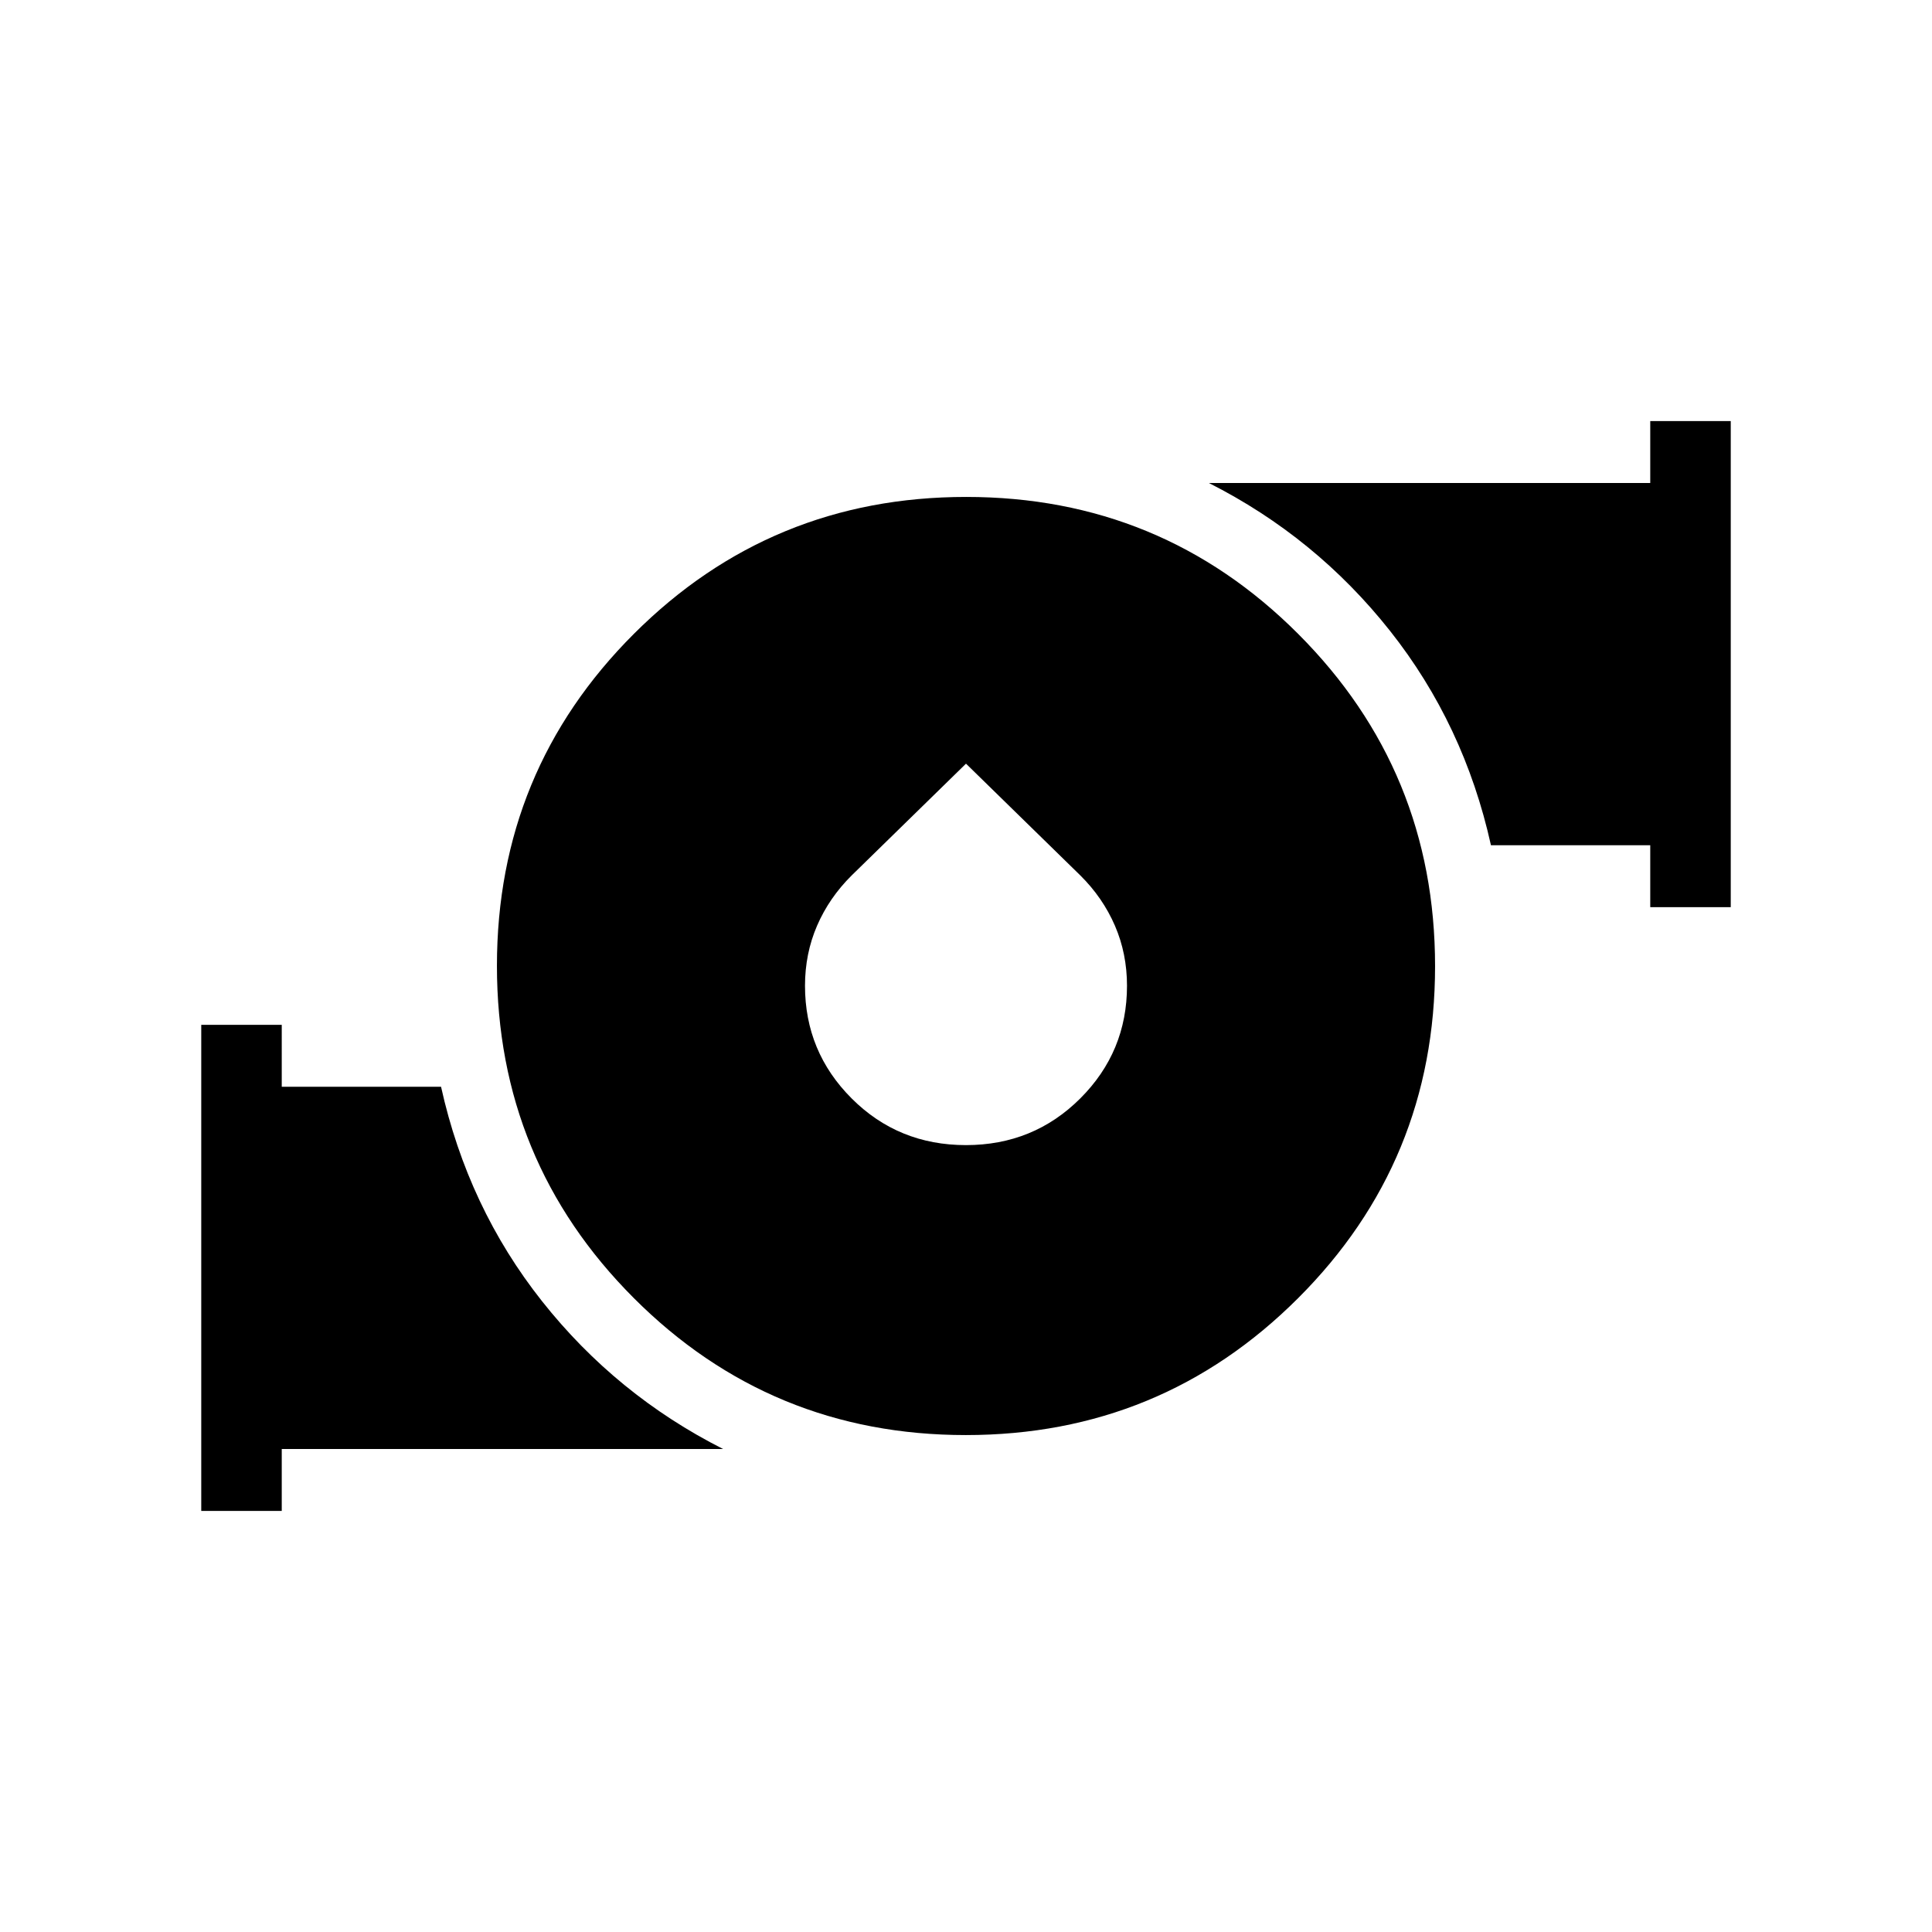 <svg xmlns="http://www.w3.org/2000/svg" height="24" viewBox="0 -960 960 960" width="24"><path d="M479.917-246.923q-96.994 0-164.994-68.083-68-68.082-68-165.077 0-96.994 68.083-164.994 68.082-68 165.077-68 96.994 0 164.994 68.083 68 68.082 68 165.077 0 96.994-68.083 164.994-68.082 68-165.077 68Zm.04-144.077q33.582 0 56.812-23.189Q560-437.377 560-470.162q0-15.992-6-29.872-6-13.88-17.2-24.984L480-580.539l-56.8 55.521Q412-513.914 406-500.034q-6 13.88-6 29.872 0 32.785 23.187 55.973Q446.375-391 479.957-391ZM820-509.231V-540h-79.154q-13.307-60-50.192-106.577T600.692-720H820v-30.77h40v241.539h-40ZM100-209.23v-241.539h40V-420h79.154q13.307 60 50.192 106.577T359.308-240H140v30.77h-40Z"/></svg>